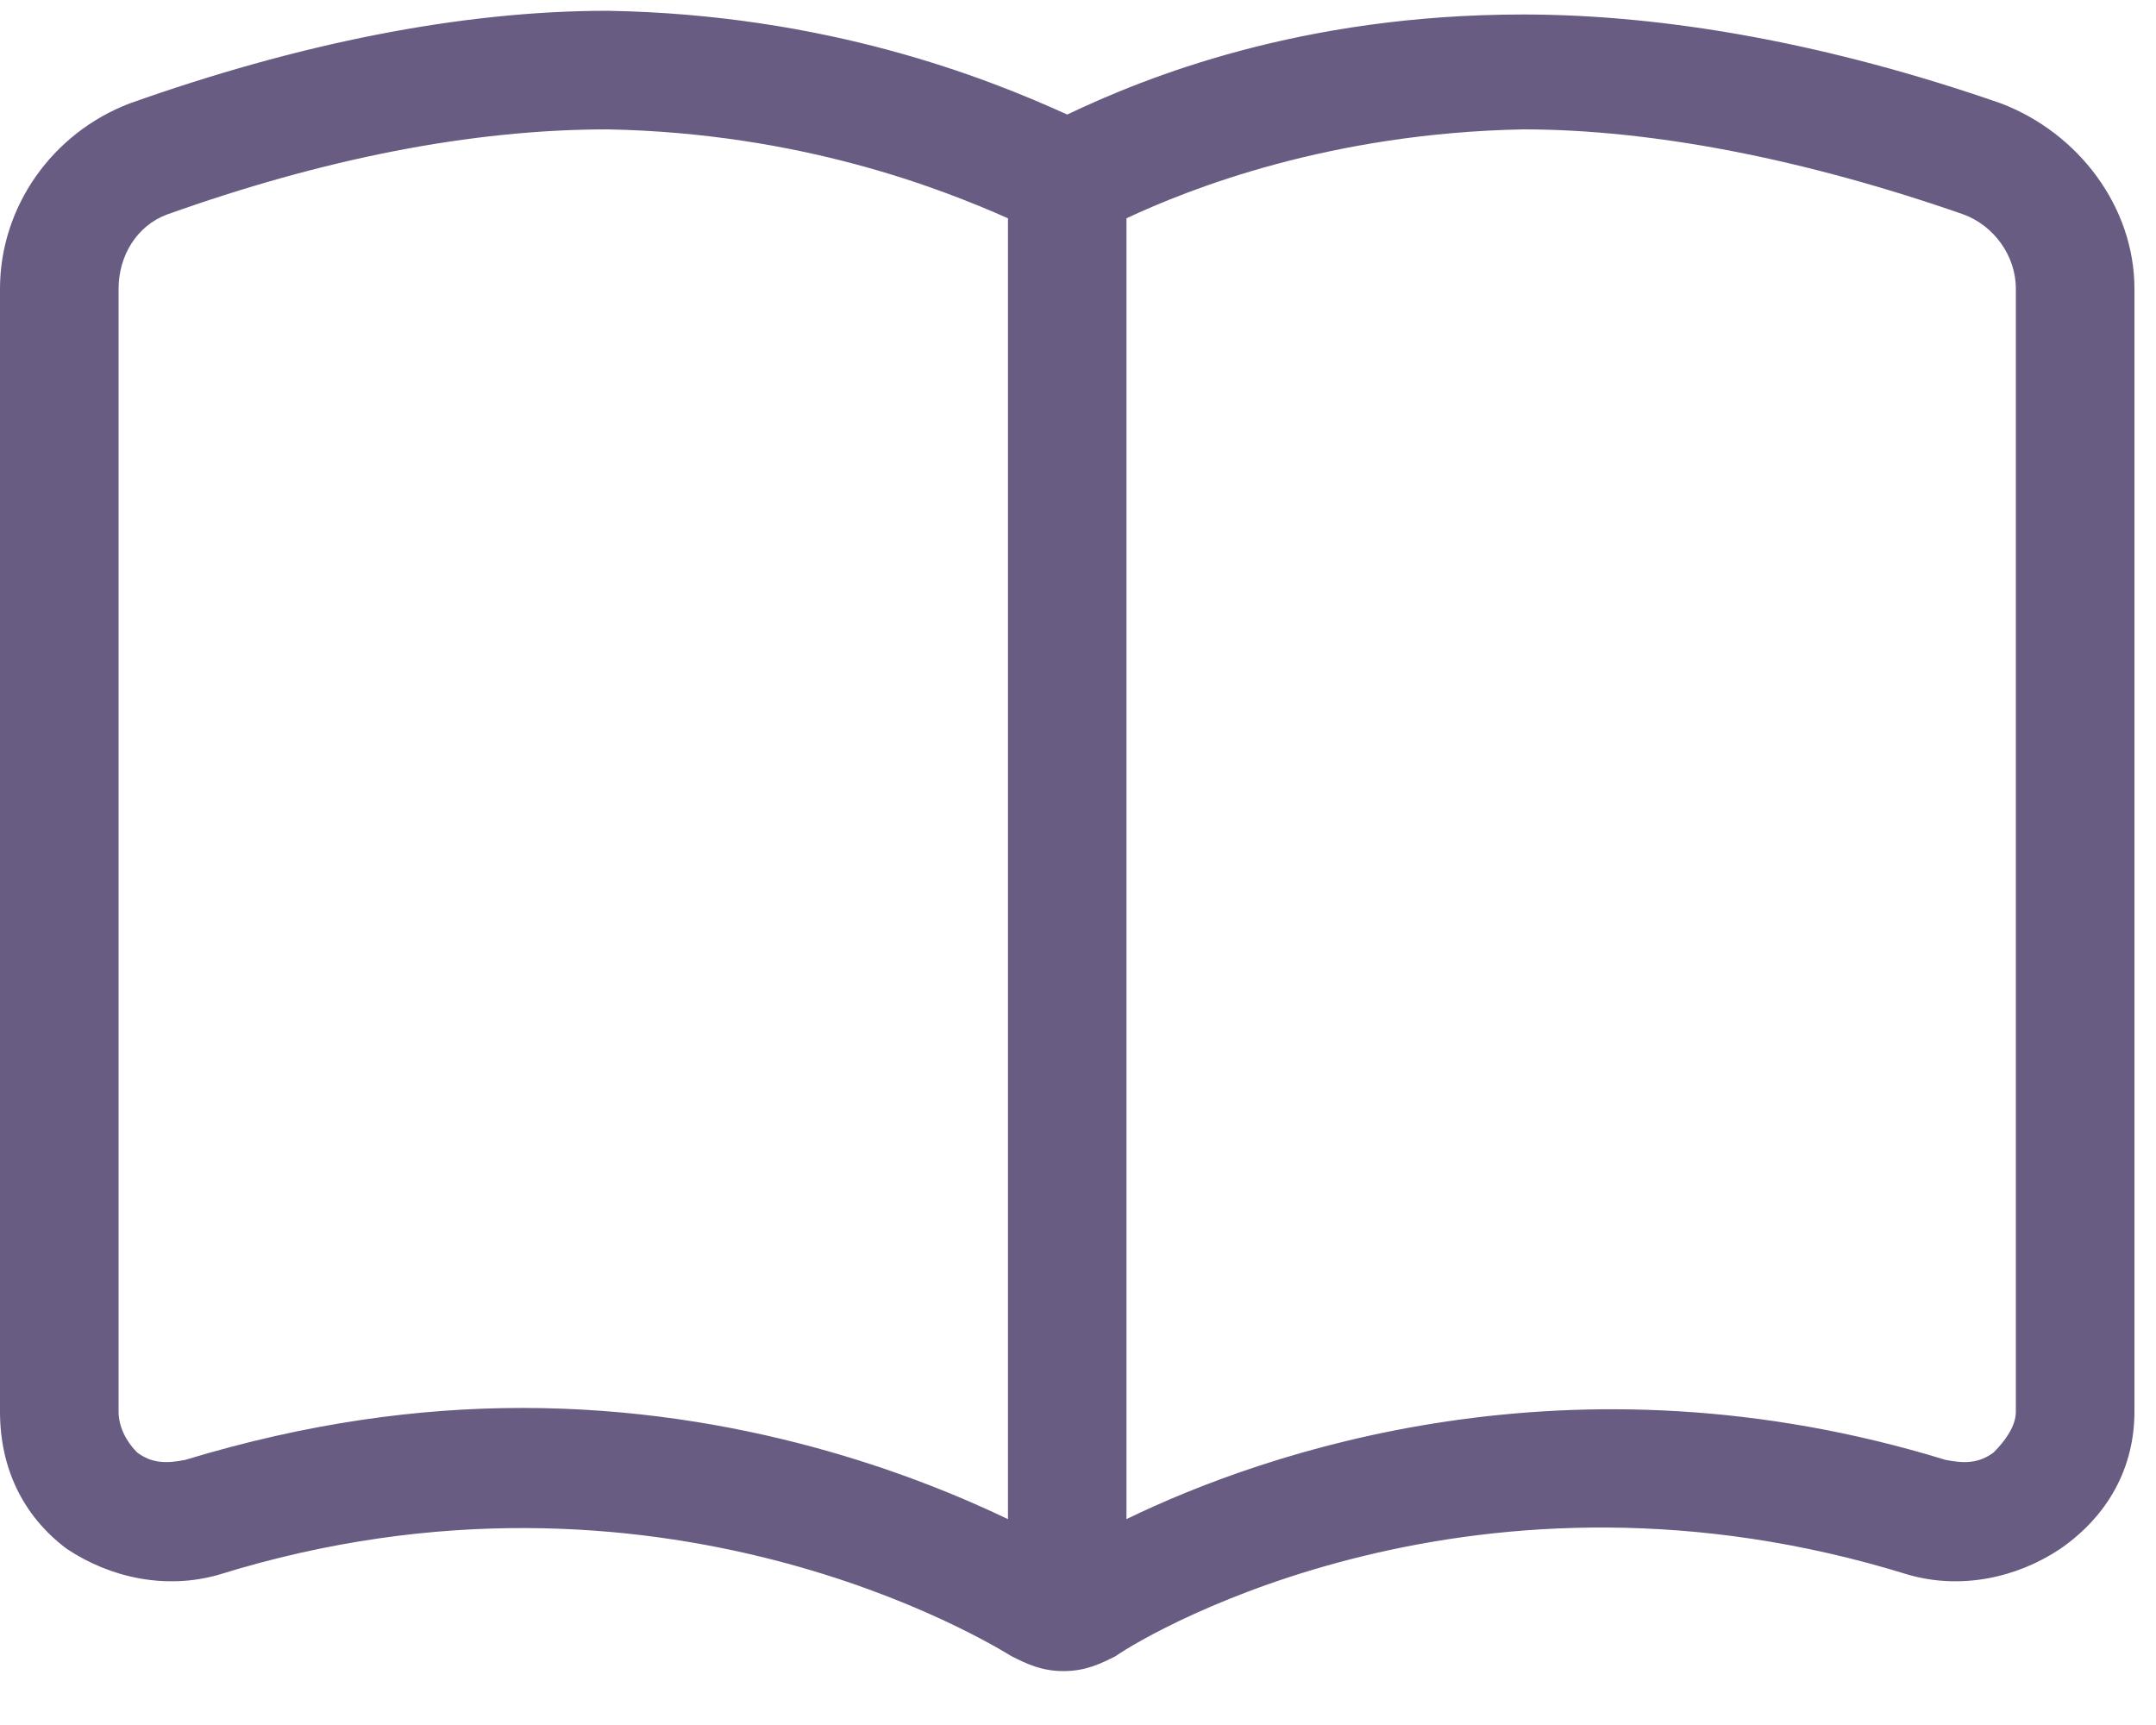 <svg width="25" height="20" viewBox="0 0 25 20" fill="none" xmlns="http://www.w3.org/2000/svg">
<path d="M23.203 1.199C24.105 1.543 24.75 2.402 24.75 3.348V16.367C24.75 17.012 24.449 17.57 23.891 17.957C23.375 18.301 22.73 18.43 22.129 18.258C17.145 16.711 13.363 18.902 12.934 19.203C12.762 19.289 12.59 19.375 12.332 19.375C12.074 19.375 11.902 19.289 11.73 19.203C11.516 19.074 7.648 16.668 2.535 18.258C1.934 18.43 1.289 18.301 0.773 17.957C0.258 17.57 0 17.012 0 16.367V3.348C0 2.402 0.602 1.543 1.504 1.199C3.438 0.512 5.328 0.125 7.047 0.125C9.582 0.168 11.43 0.898 12.375 1.328C13.277 0.898 15.082 0.168 17.66 0.168C19.336 0.168 21.227 0.512 23.203 1.199ZM11.688 17.613V2.531C10.914 2.188 9.281 1.543 7.047 1.5C5.457 1.5 3.738 1.844 1.934 2.488C1.59 2.617 1.375 2.961 1.375 3.348V16.367C1.375 16.539 1.461 16.711 1.59 16.84C1.762 16.969 1.934 16.969 2.148 16.926C3.566 16.496 4.855 16.324 6.059 16.324C8.594 16.324 10.613 17.098 11.688 17.613ZM23.375 16.367V3.348C23.375 2.961 23.117 2.617 22.773 2.488C20.926 1.844 19.164 1.5 17.66 1.5C15.426 1.543 13.793 2.188 13.062 2.531V17.613C14.652 16.84 18.219 15.594 22.559 16.926C22.773 16.969 22.945 16.969 23.117 16.84C23.246 16.711 23.375 16.539 23.375 16.367Z" fill="#695C82"/>
</svg>
